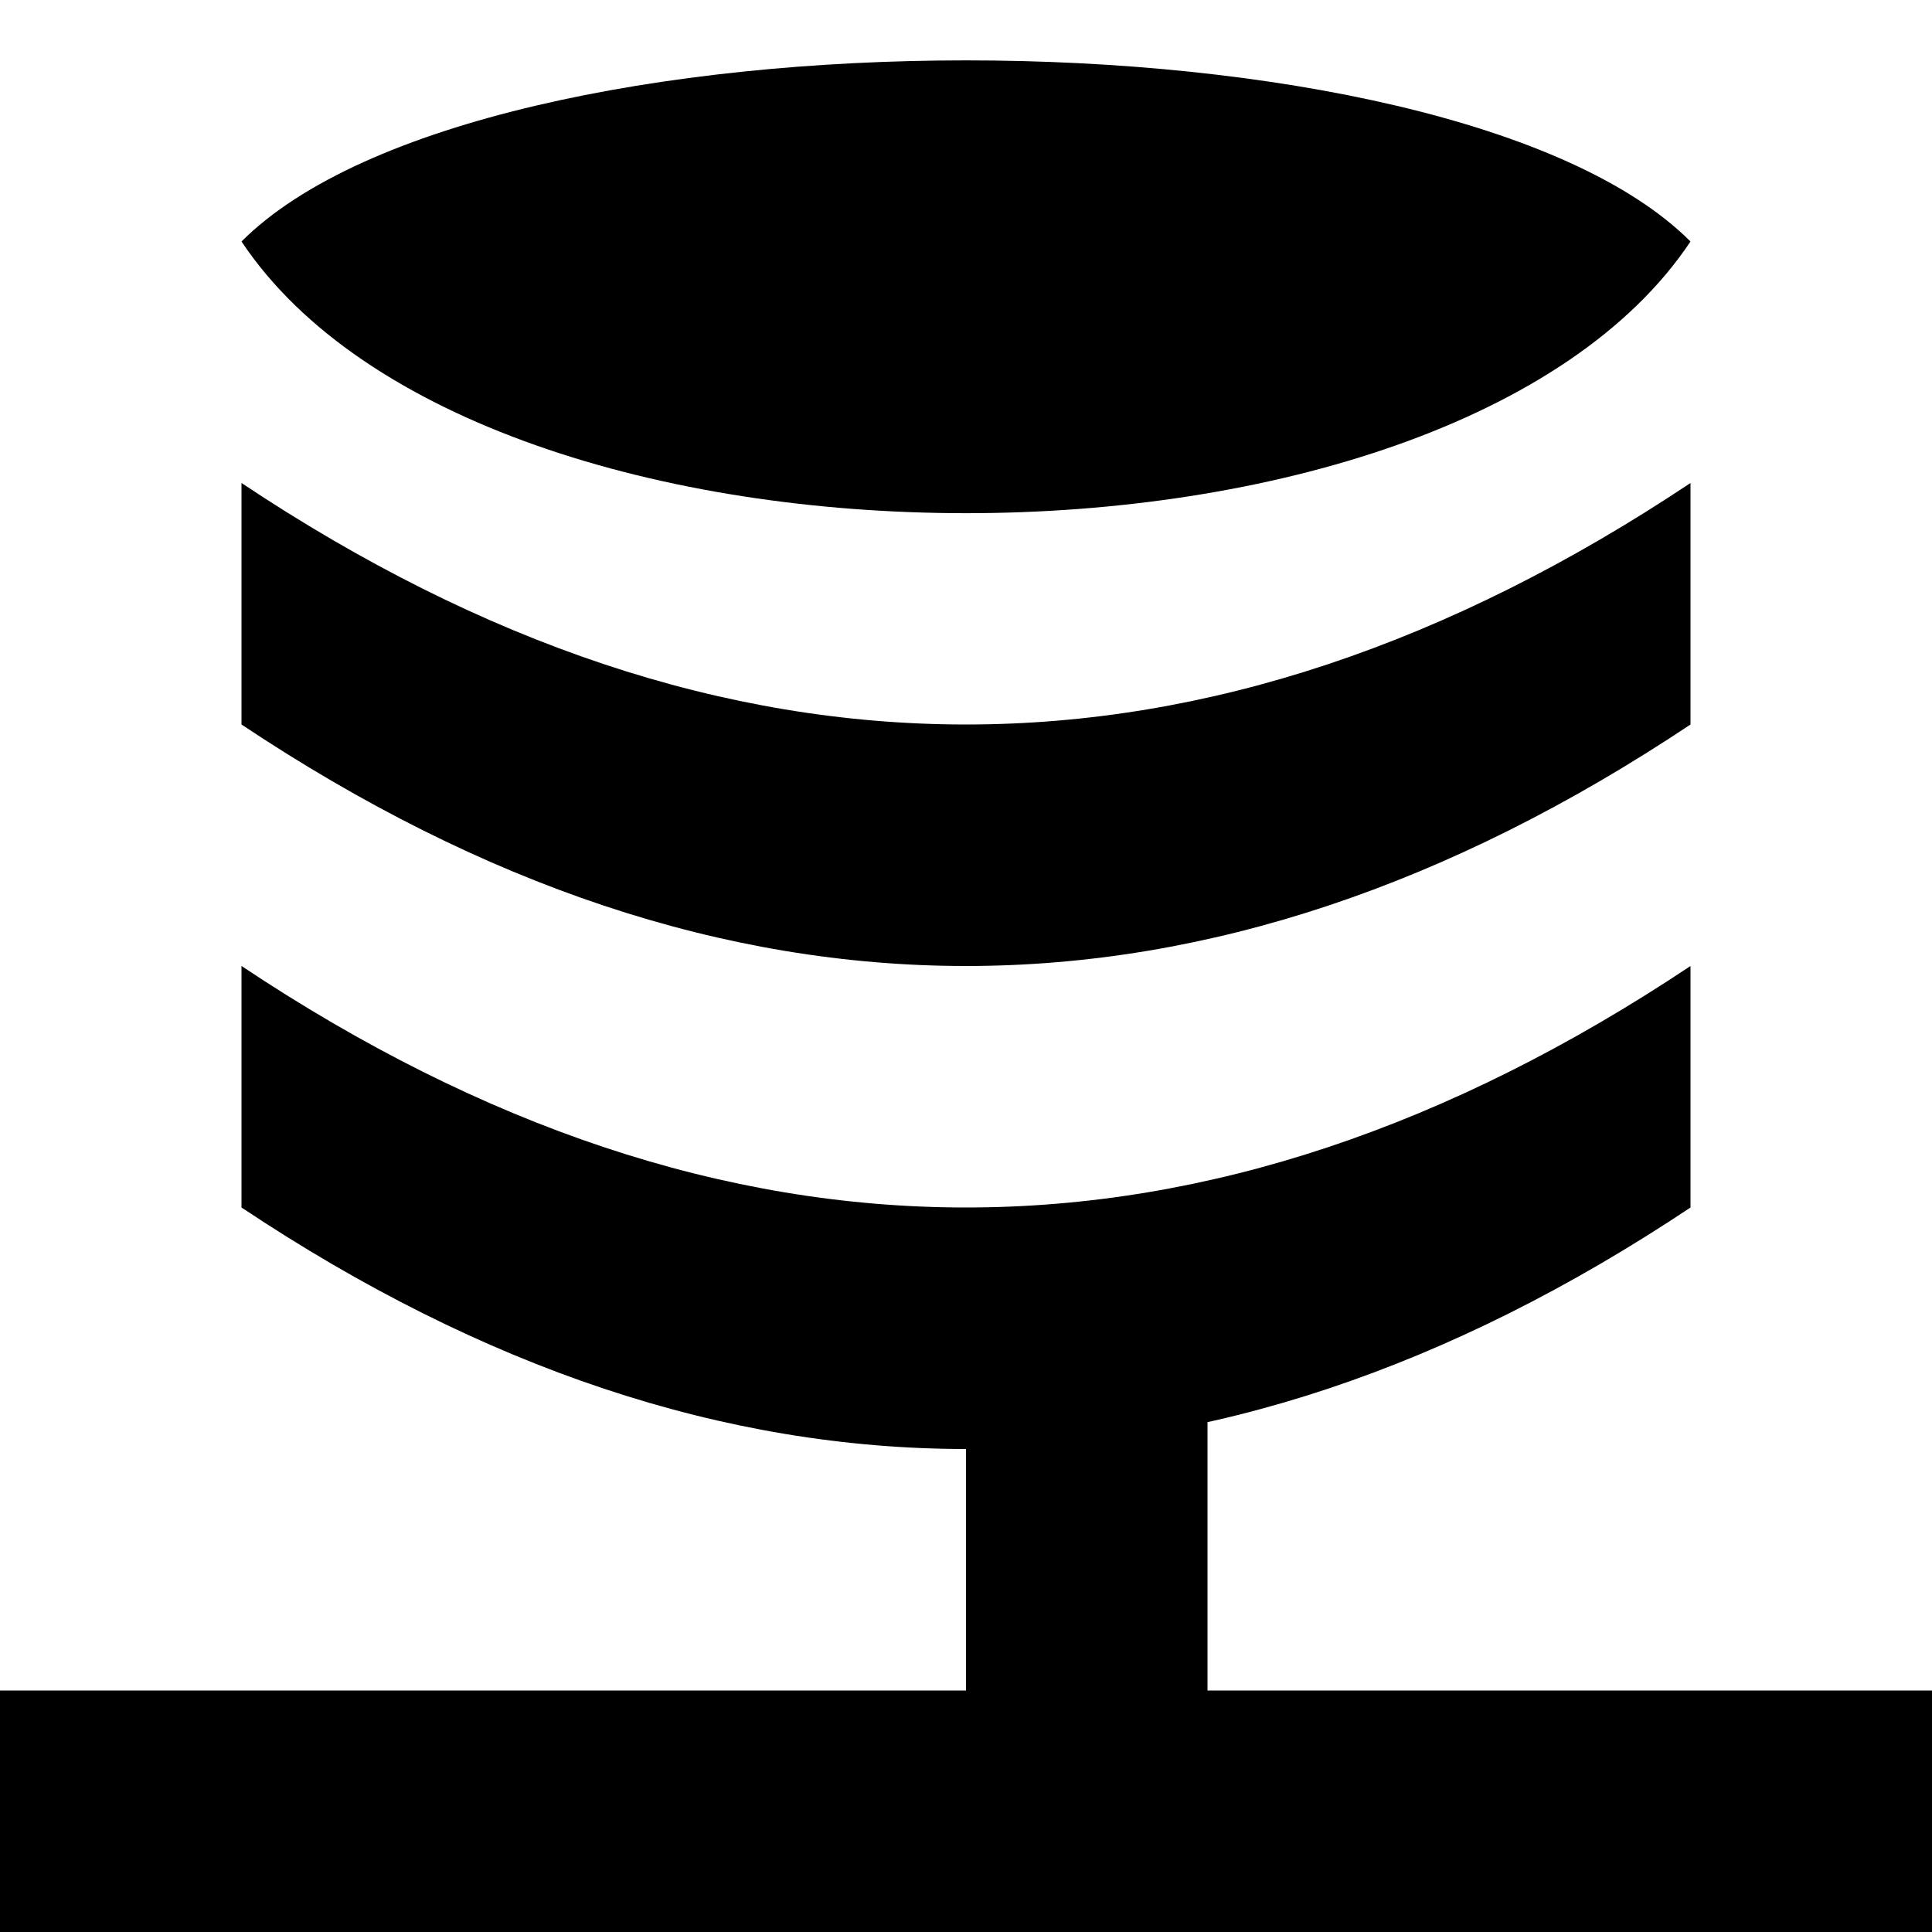 <svg xmlns="http://www.w3.org/2000/svg" width="3em" height="3em" viewBox="0 0 8 8"><path fill="currentColor" d="M1 1c1-1 5-1 6 0c-1 1.5-5 1.5-6 0m0 1q3 2 6 0v1Q4 5 1 3m0 1q3 2 6 0v1Q4 7 1 5M0 8V7h4V6l1-1v2h3v1"/></svg>